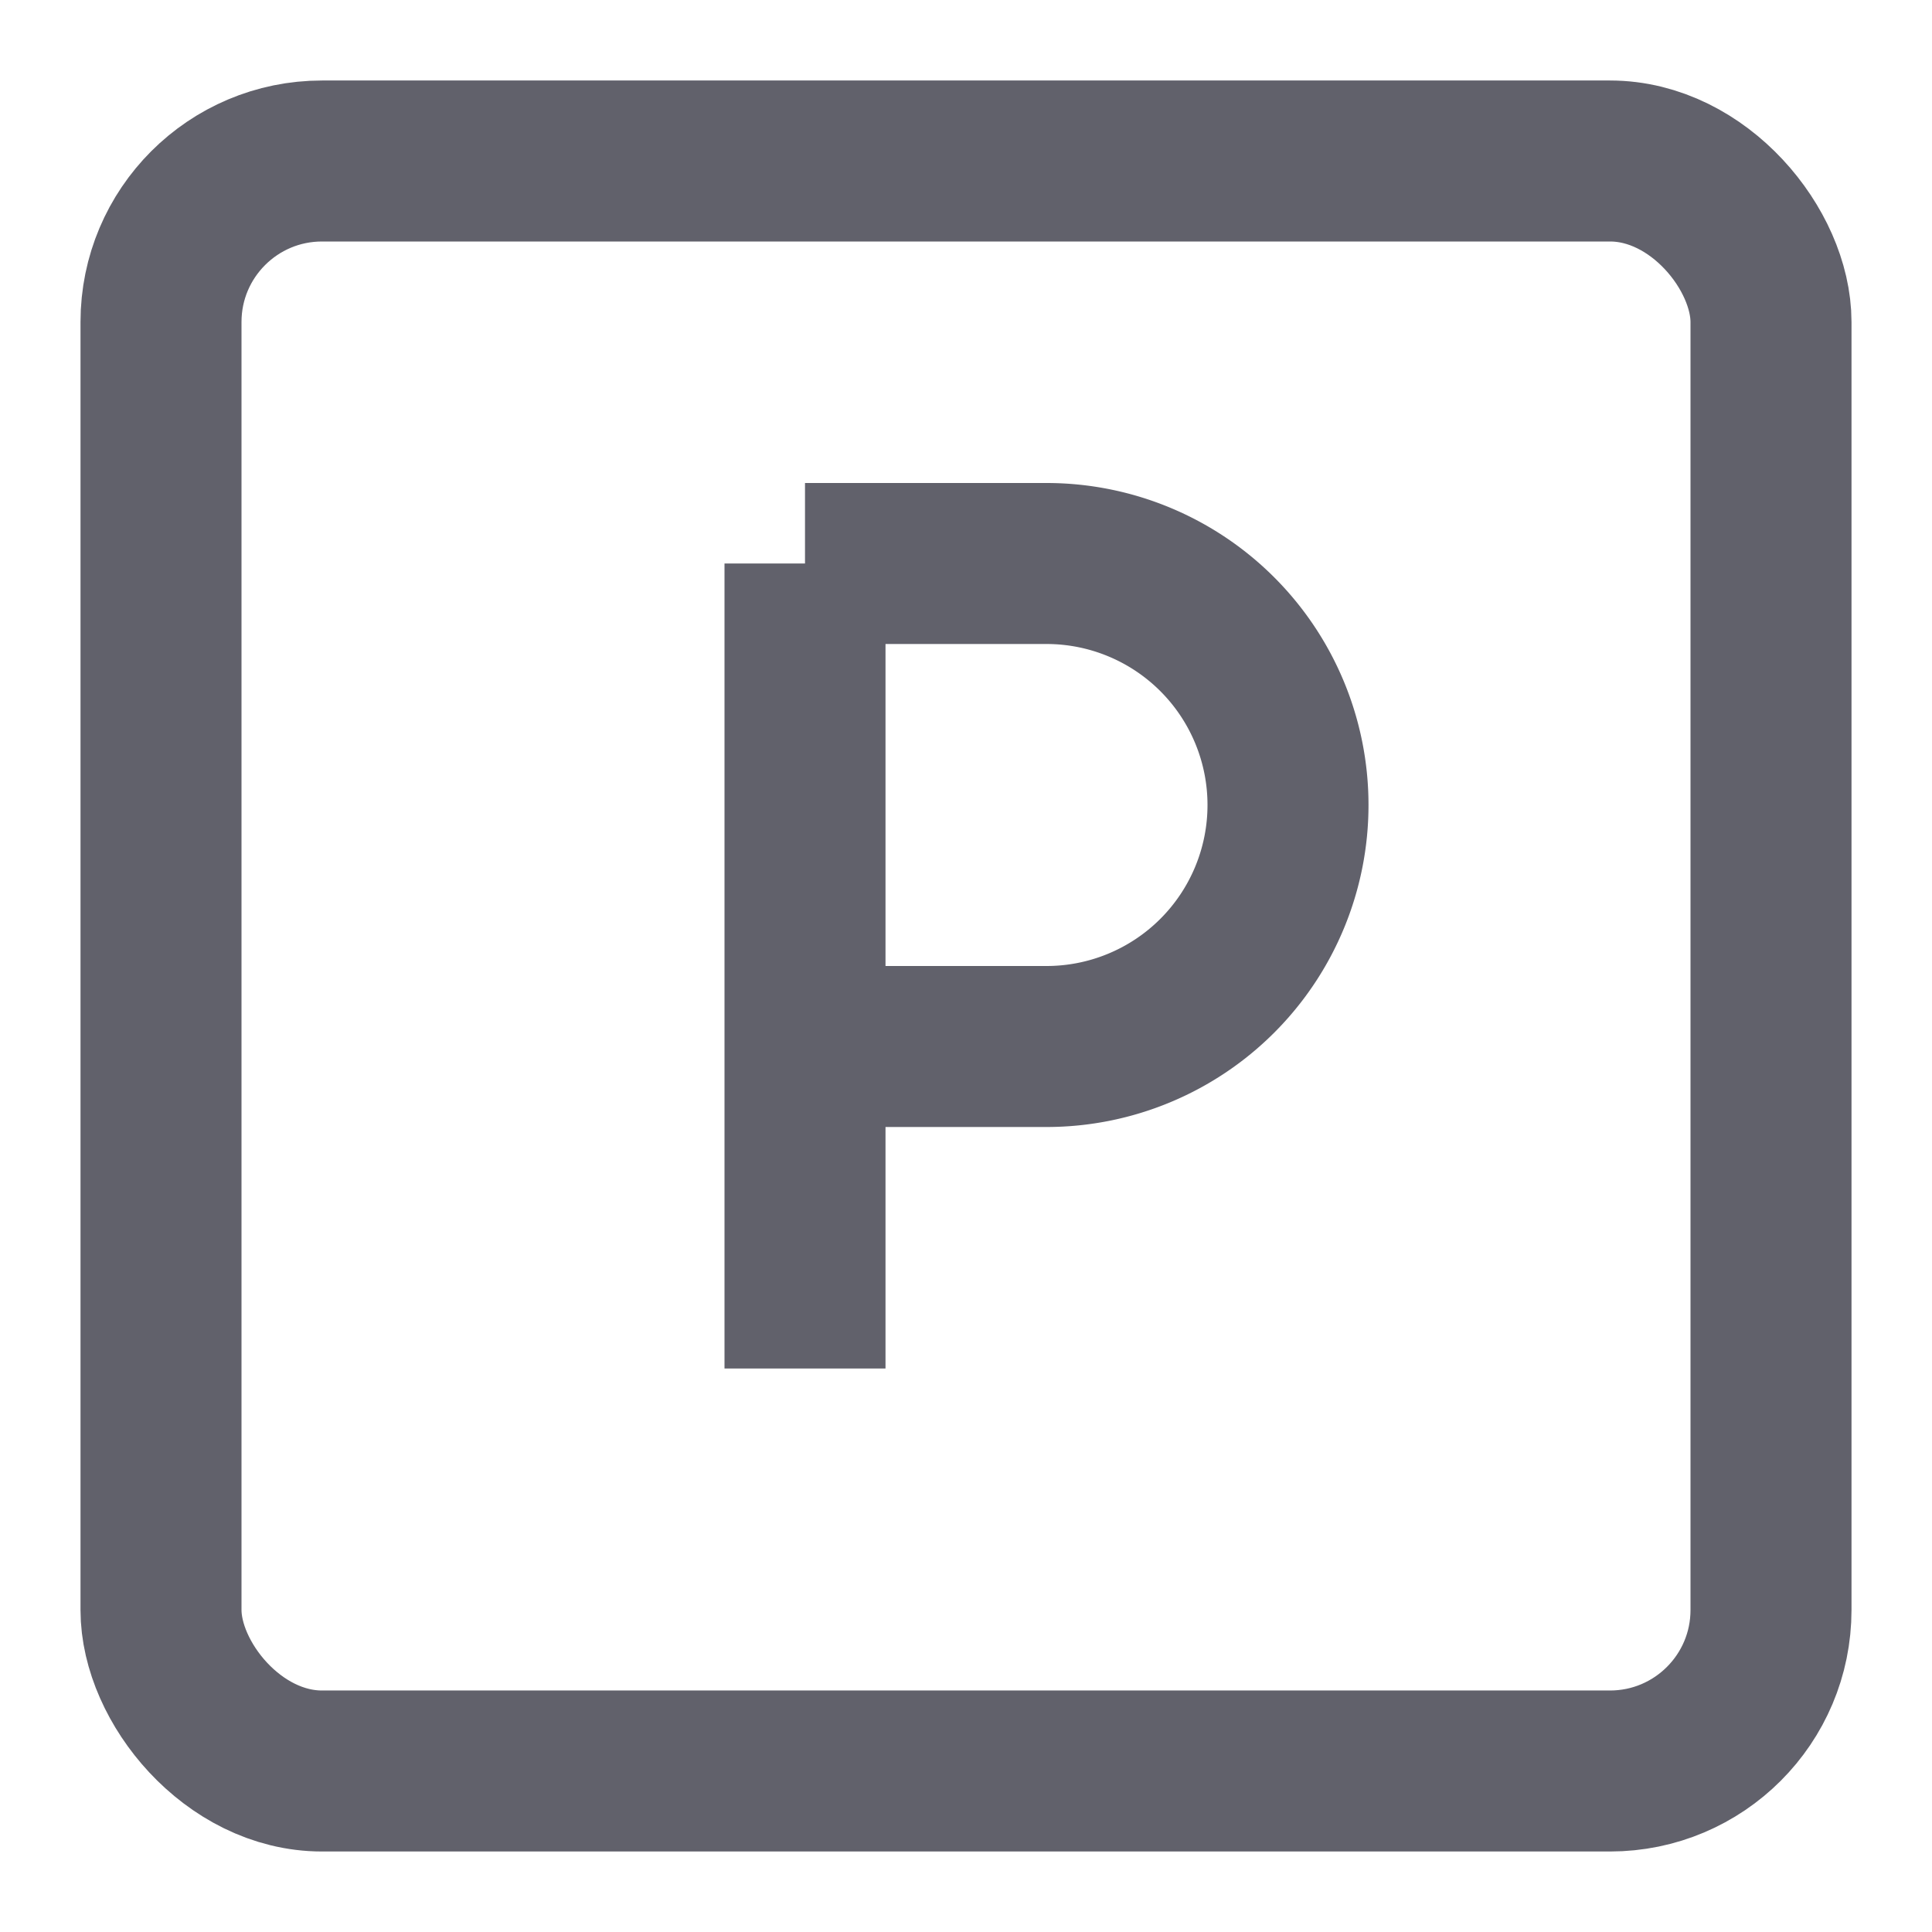 <svg xmlns="http://www.w3.org/2000/svg" height="24" width="24" viewBox="0 0 24 24"><rect x="2" y="2" width="20" height="20" rx="2" fill="none" stroke="#61616b" stroke-width="2"></rect><line data-color="color-2" x1="10" y1="7" x2="10" y2="17" fill="none" stroke="#61616b" stroke-width="2"></line><path data-cap="butt" data-color="color-2" d="M10,13h3a3,3,0,0,0,3-3h0a3,3,0,0,0-3-3H10" fill="none" stroke="#61616b" stroke-width="2"></path></svg>